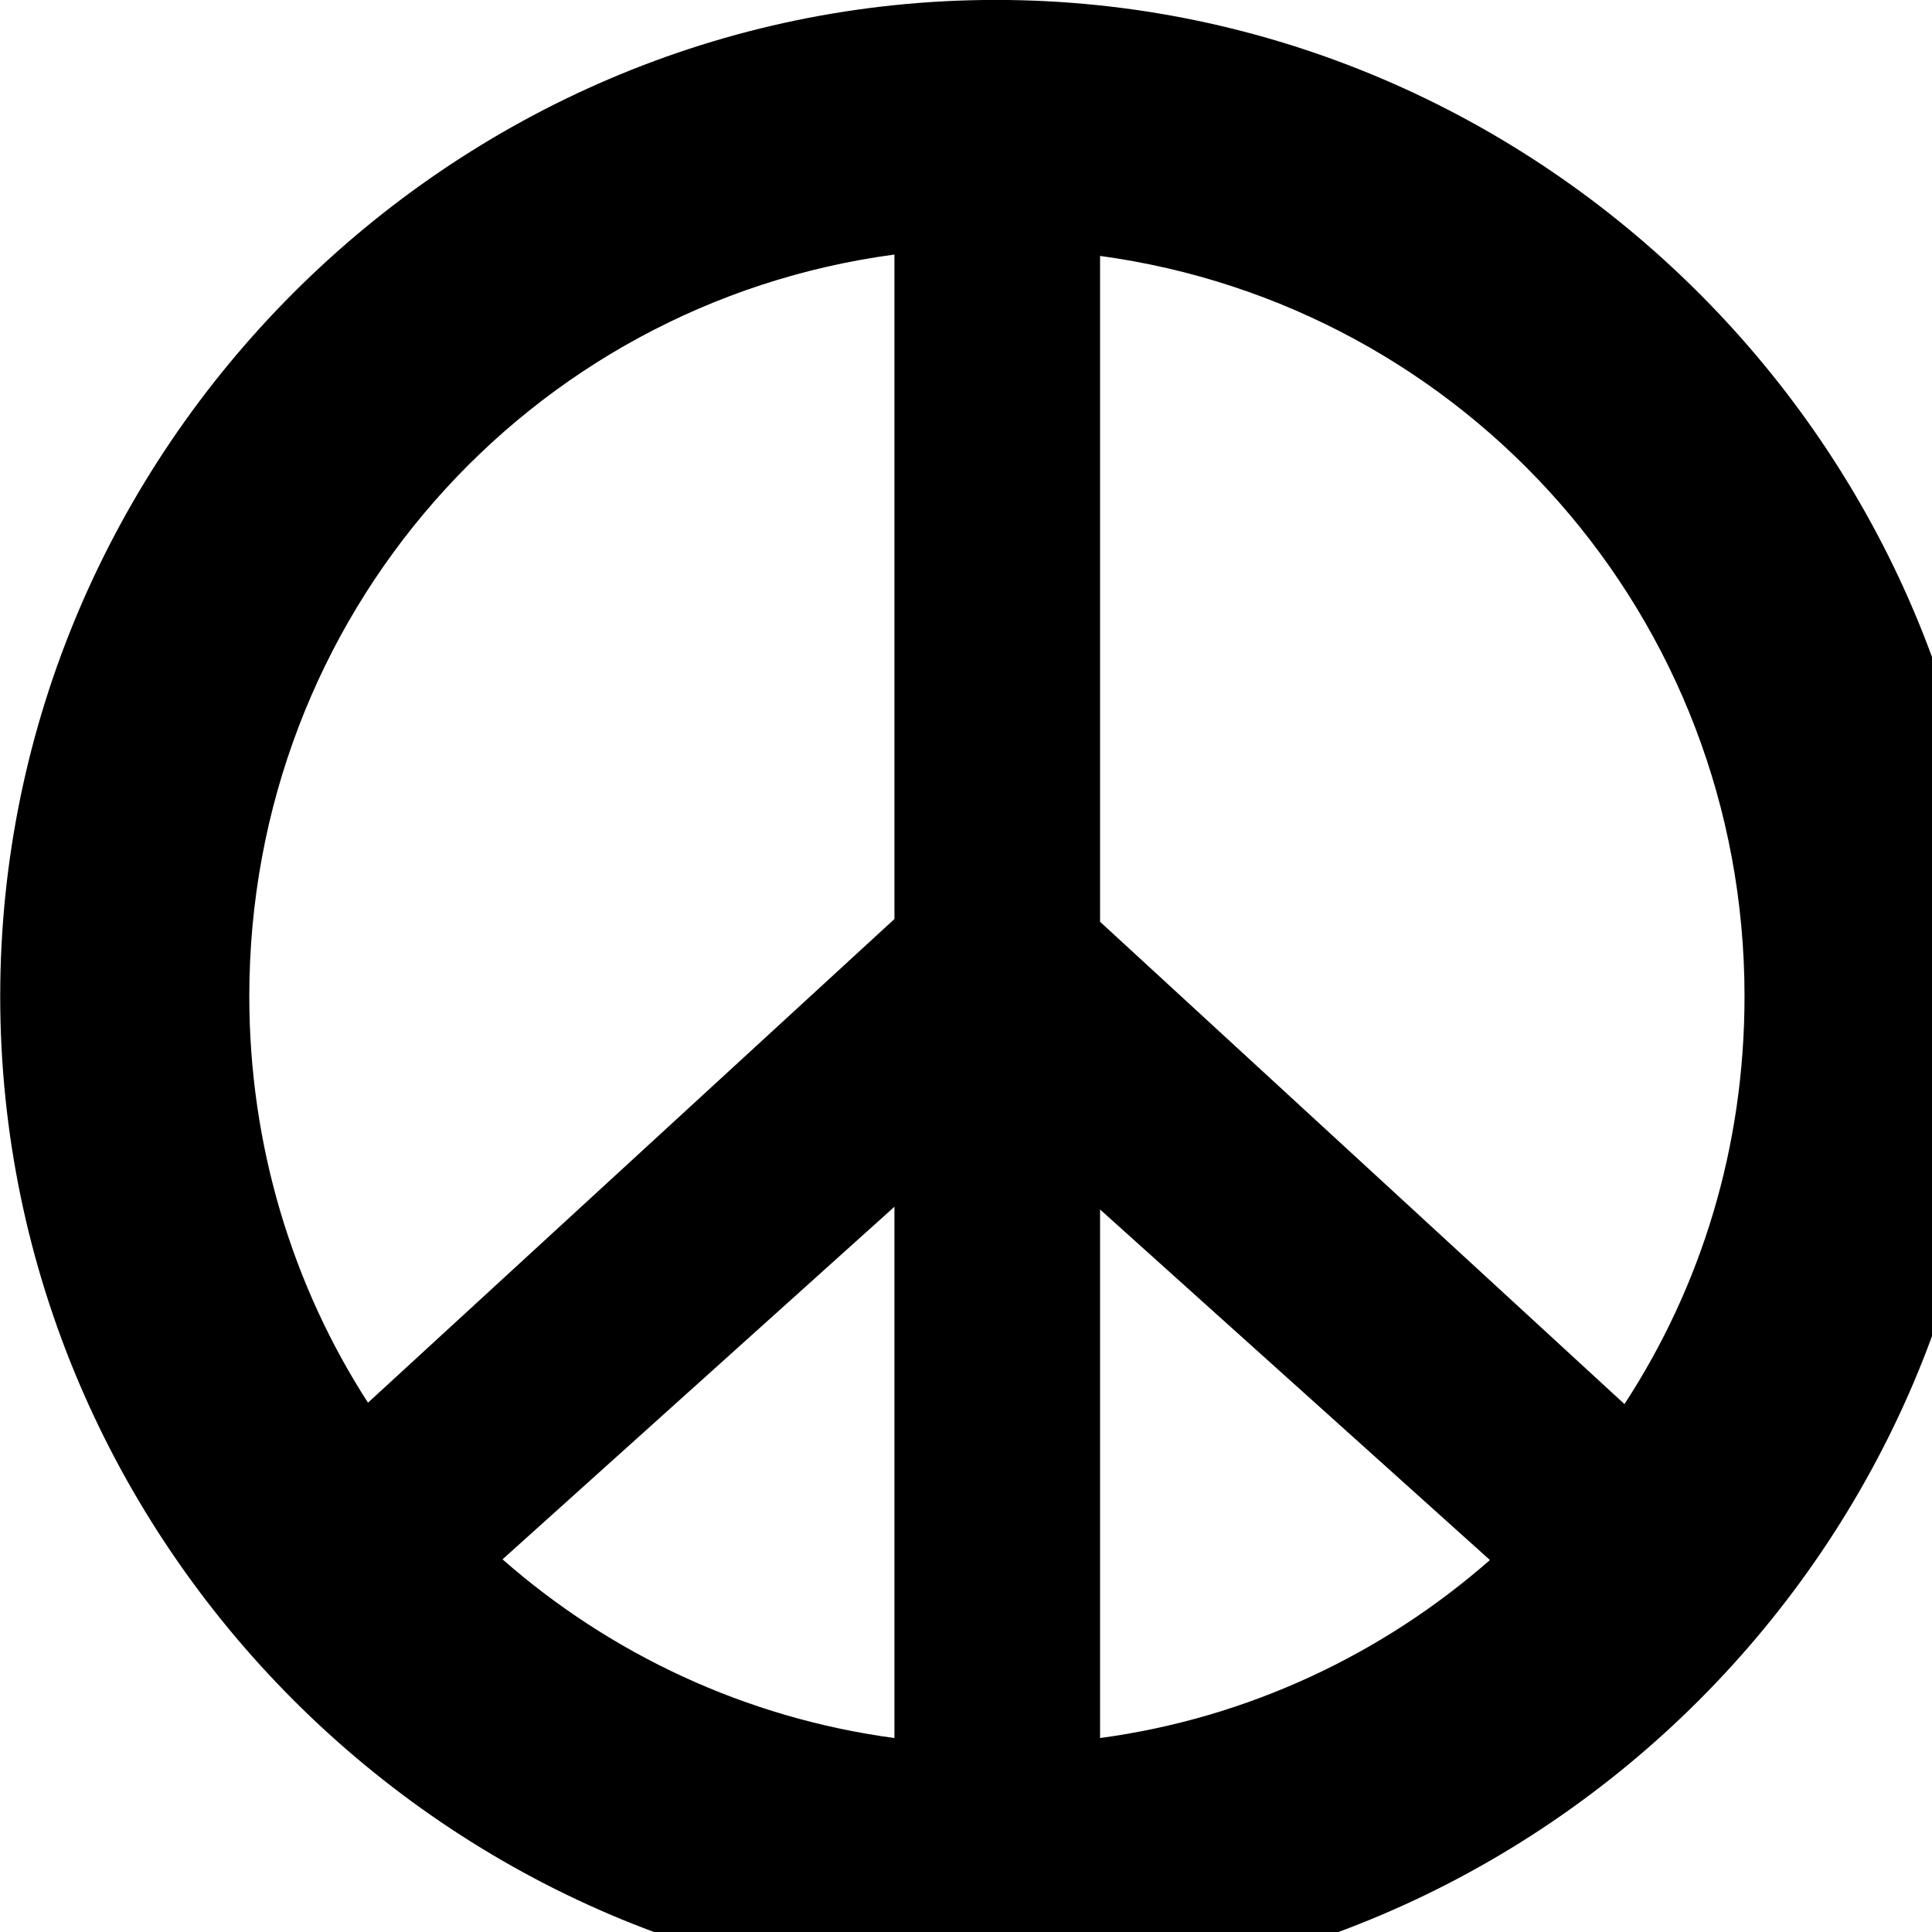 <svg xmlns="http://www.w3.org/2000/svg" viewBox="0 0 28 28" width="28" height="28">
  <path d="M14.433 28.889C22.363 28.889 28.873 22.369 28.873 14.439C28.873 6.519 22.353 -0.001 14.433 -0.001C6.513 -0.001 0.003 6.519 0.003 14.439C0.003 22.369 6.523 28.889 14.433 28.889ZM3.613 14.439C3.613 8.929 7.653 4.399 12.963 3.689V13.319L5.333 20.329C4.243 18.639 3.613 16.609 3.613 14.439ZM15.943 13.359V3.709C21.233 4.429 25.283 8.939 25.283 14.439C25.283 16.629 24.653 18.649 23.543 20.349ZM12.963 17.489V25.189C10.803 24.899 8.843 23.969 7.283 22.599ZM15.943 17.529L21.593 22.609C20.043 23.969 18.093 24.899 15.943 25.189Z" />
</svg>
